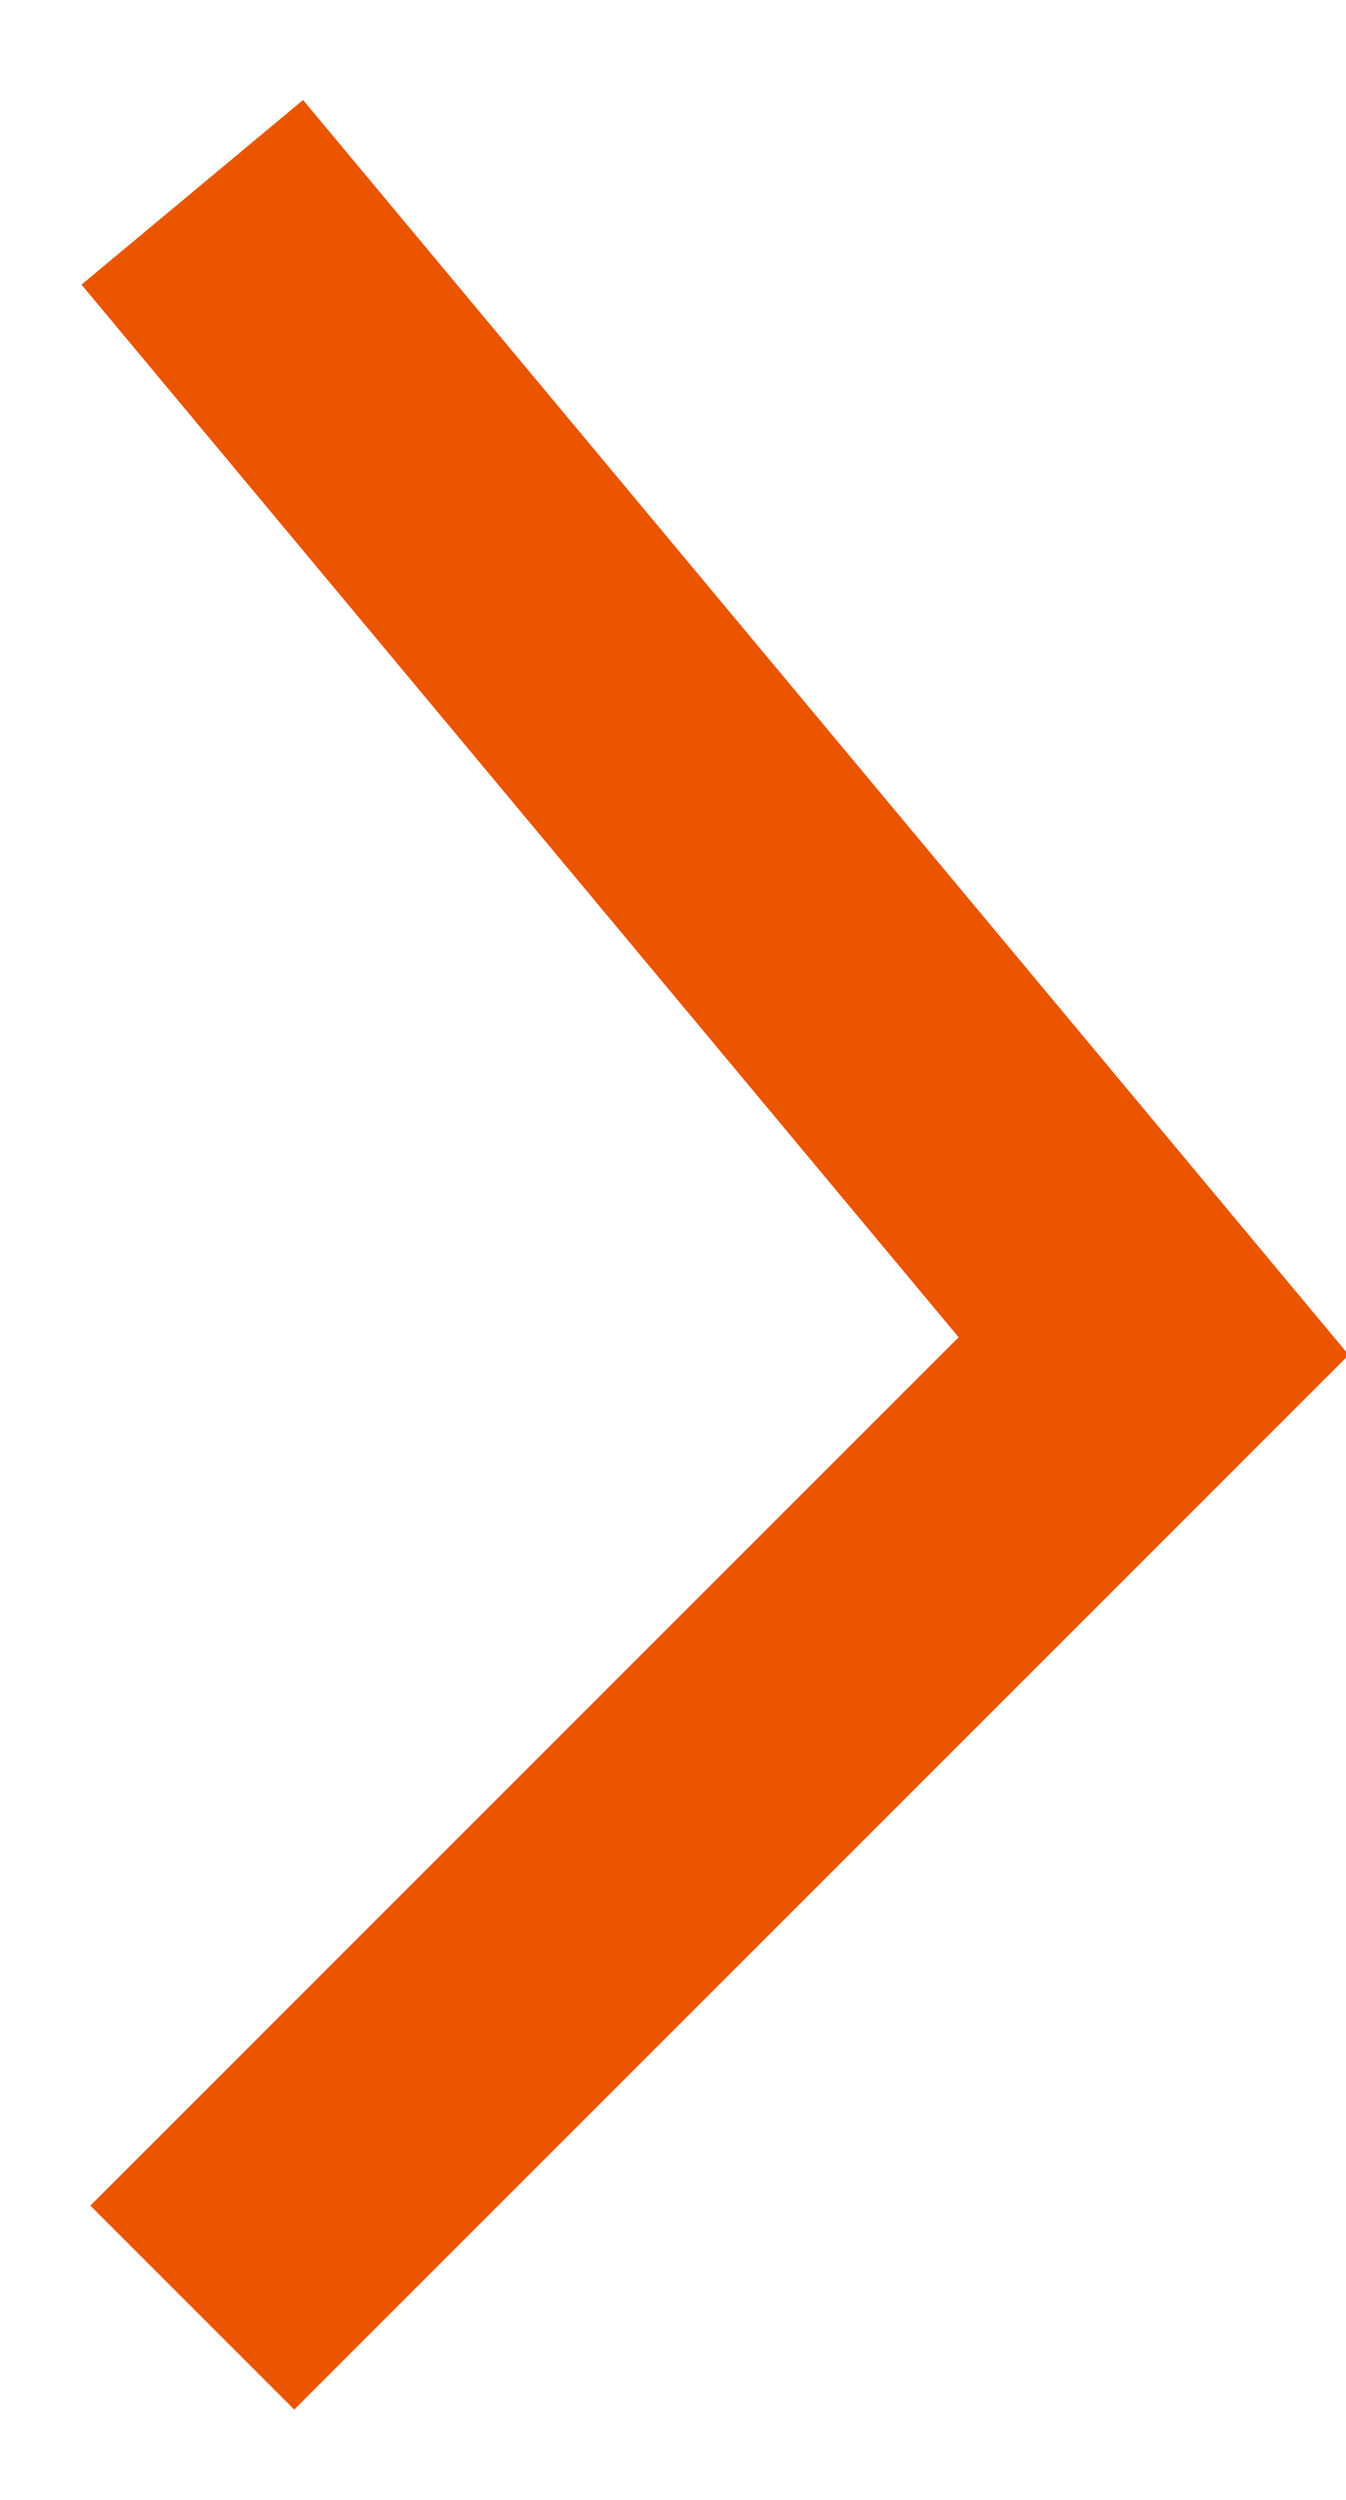<?xml version="1.0" encoding="UTF-8"?>
<svg width="7px" height="13px" viewBox="0 0 7 13" version="1.1" xmlns="http://www.w3.org/2000/svg" xmlns:xlink="http://www.w3.org/1999/xlink">
    <!-- Generator: sketchtool 53.2 (72643) - https://sketchapp.com -->
    <title>E3FF2900-159B-41AB-9040-BC7550080105</title>
    <desc>Created with sketchtool.</desc>
    <g id="____guide" stroke="none" stroke-width="1" fill="none" fill-rule="evenodd">
        <g id="guide_0" transform="translate(-478, -391)" fill-rule="nonzero" stroke="#EB5500" stroke-width="1.5">
            <polyline id="ic_product_review" points="479 392 484 398 479 403"></polyline>
        </g>
    </g>
</svg>